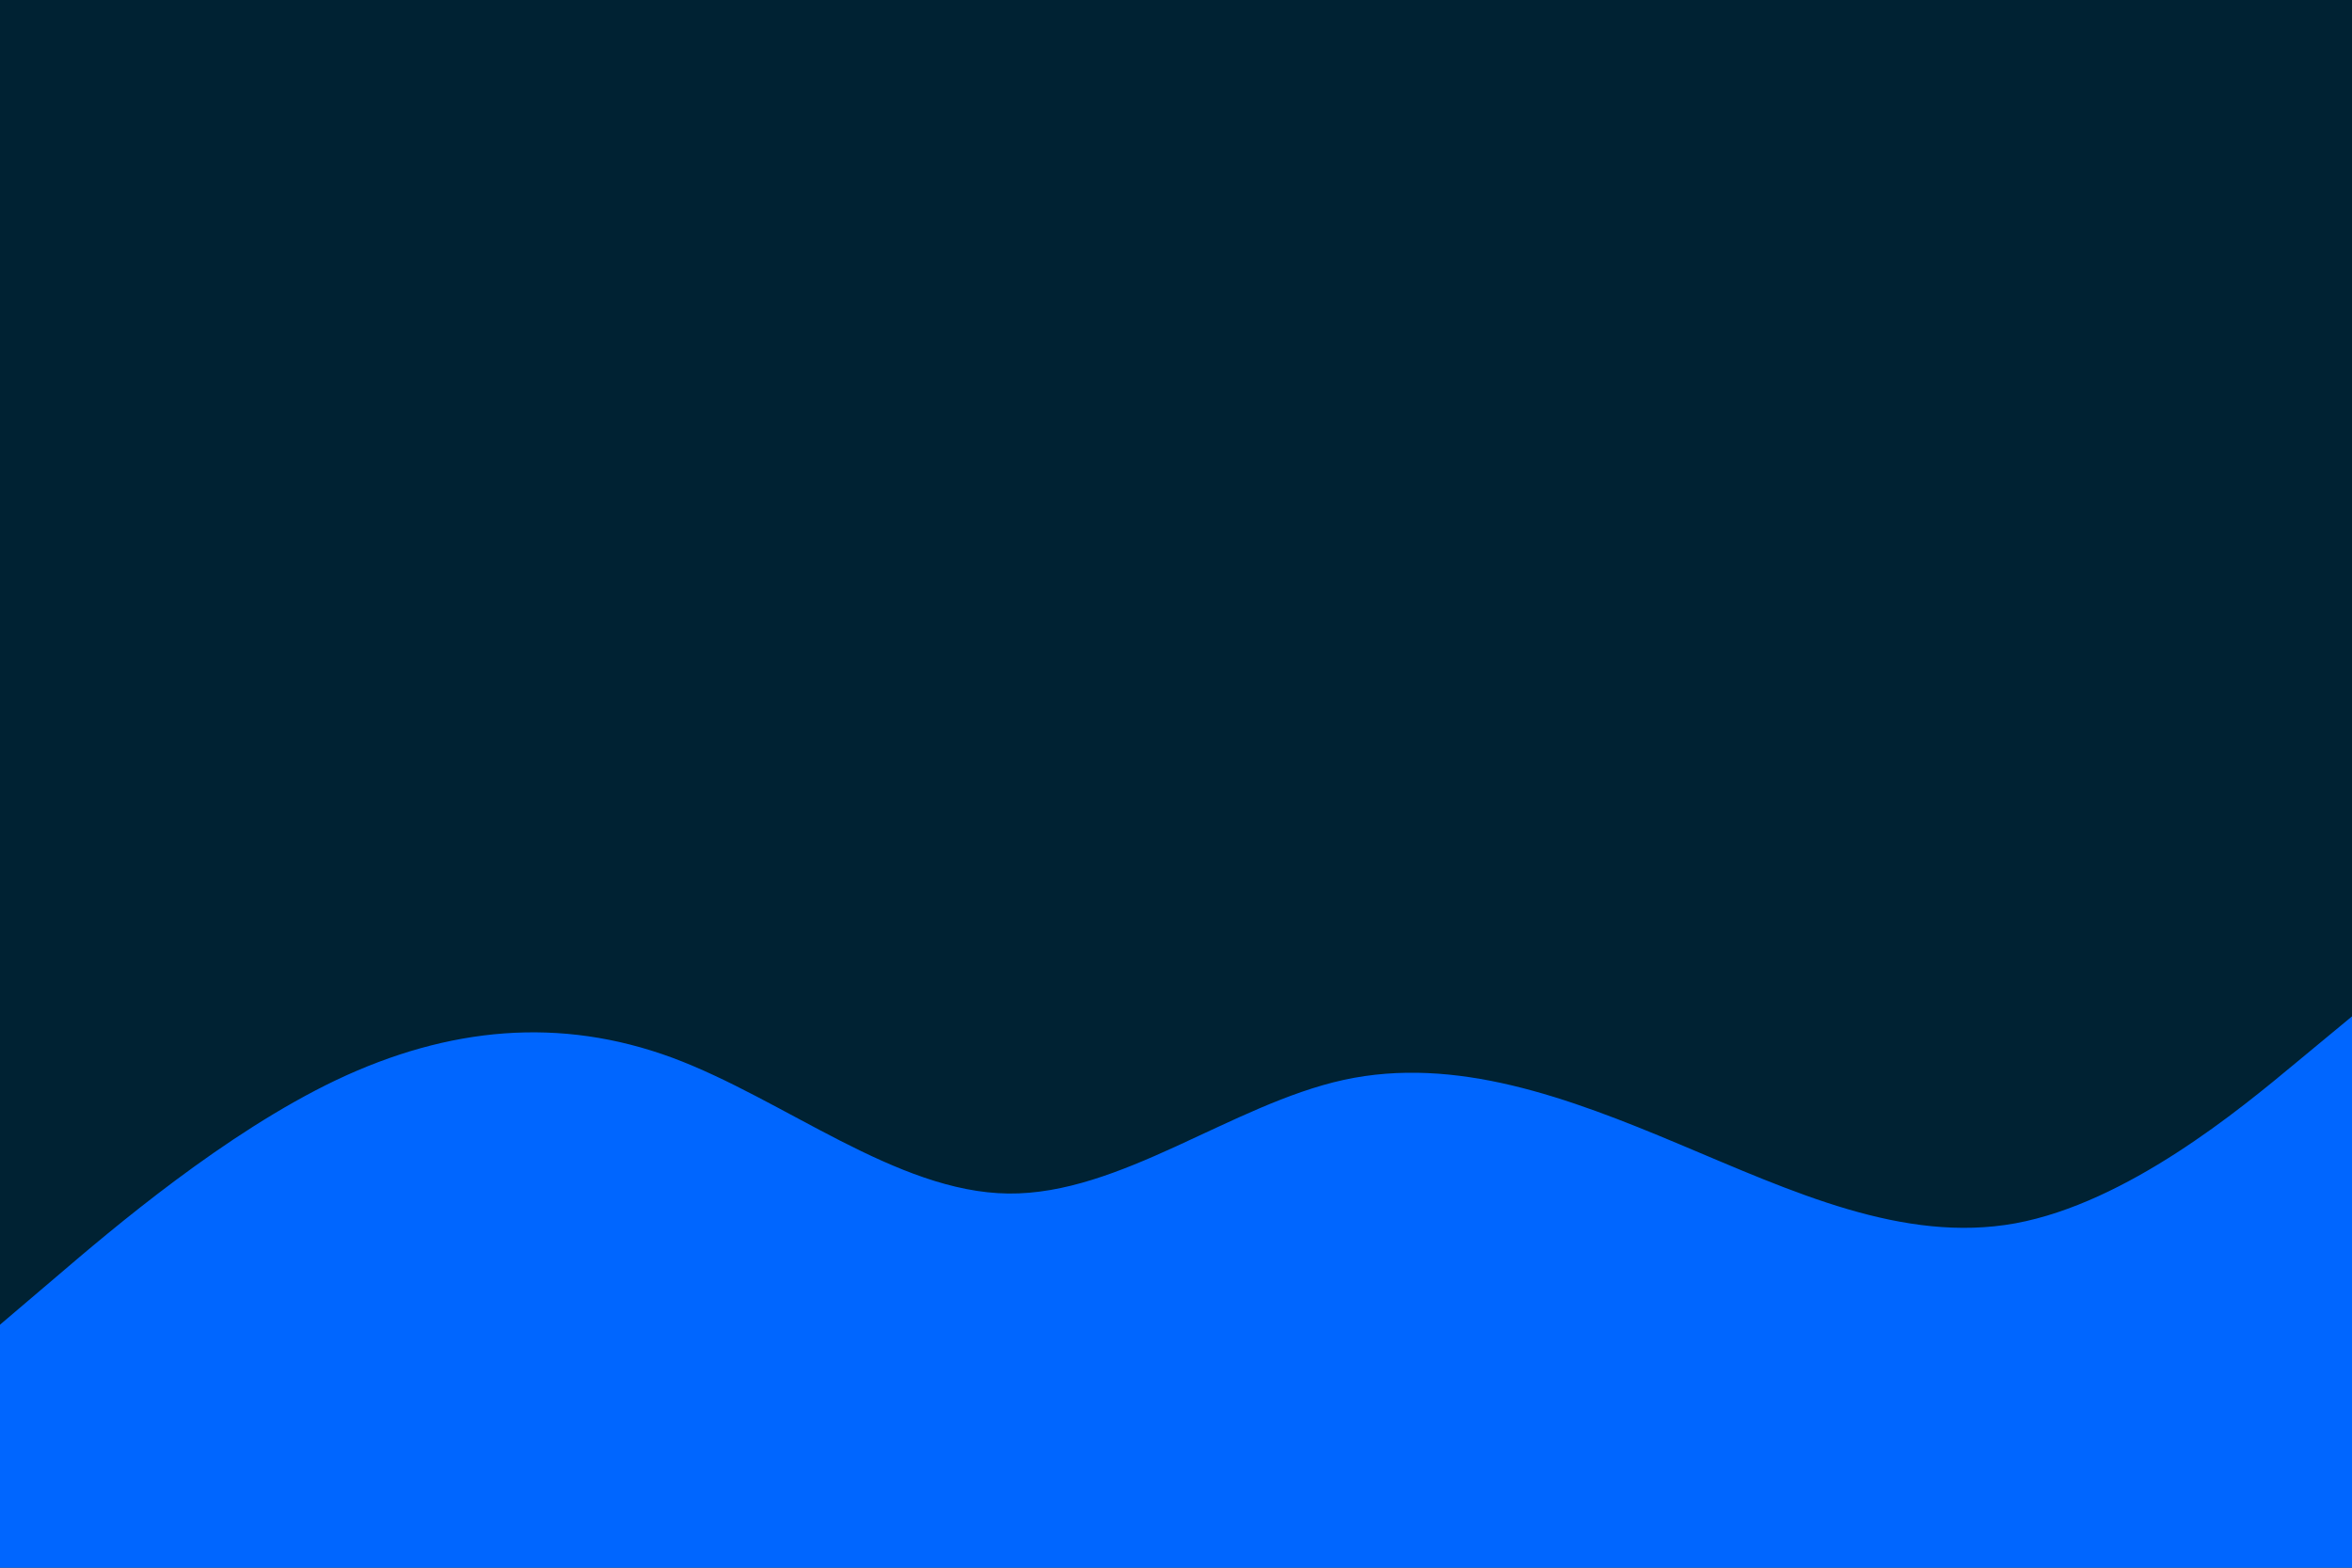 <svg id="visual" viewBox="0 0 900 600" width="900" height="600" xmlns="http://www.w3.org/2000/svg" xmlns:xlink="http://www.w3.org/1999/xlink" version="1.1"><rect x="0" y="0" width="900" height="600" fill="#002233"></rect><path d="M0 507L21.5 488.7C43 470.3 86 433.7 128.8 413.3C171.7 393 214.3 389 257.2 404.8C300 420.7 343 456.3 385.8 456.8C428.7 457.3 471.3 422.7 514.2 413.3C557 404 600 420 642.8 438C685.7 456 728.3 476 771.2 468.2C814 460.3 857 424.7 878.5 406.8L900 389L900 601L878.5 601C857 601 814 601 771.2 601C728.3 601 685.7 601 642.8 601C600 601 557 601 514.2 601C471.3 601 428.7 601 385.8 601C343 601 300 601 257.2 601C214.3 601 171.7 601 128.8 601C86 601 43 601 21.5 601L0 601Z" fill="#0066FF" stroke-linecap="round" stroke-linejoin="miter"></path></svg>